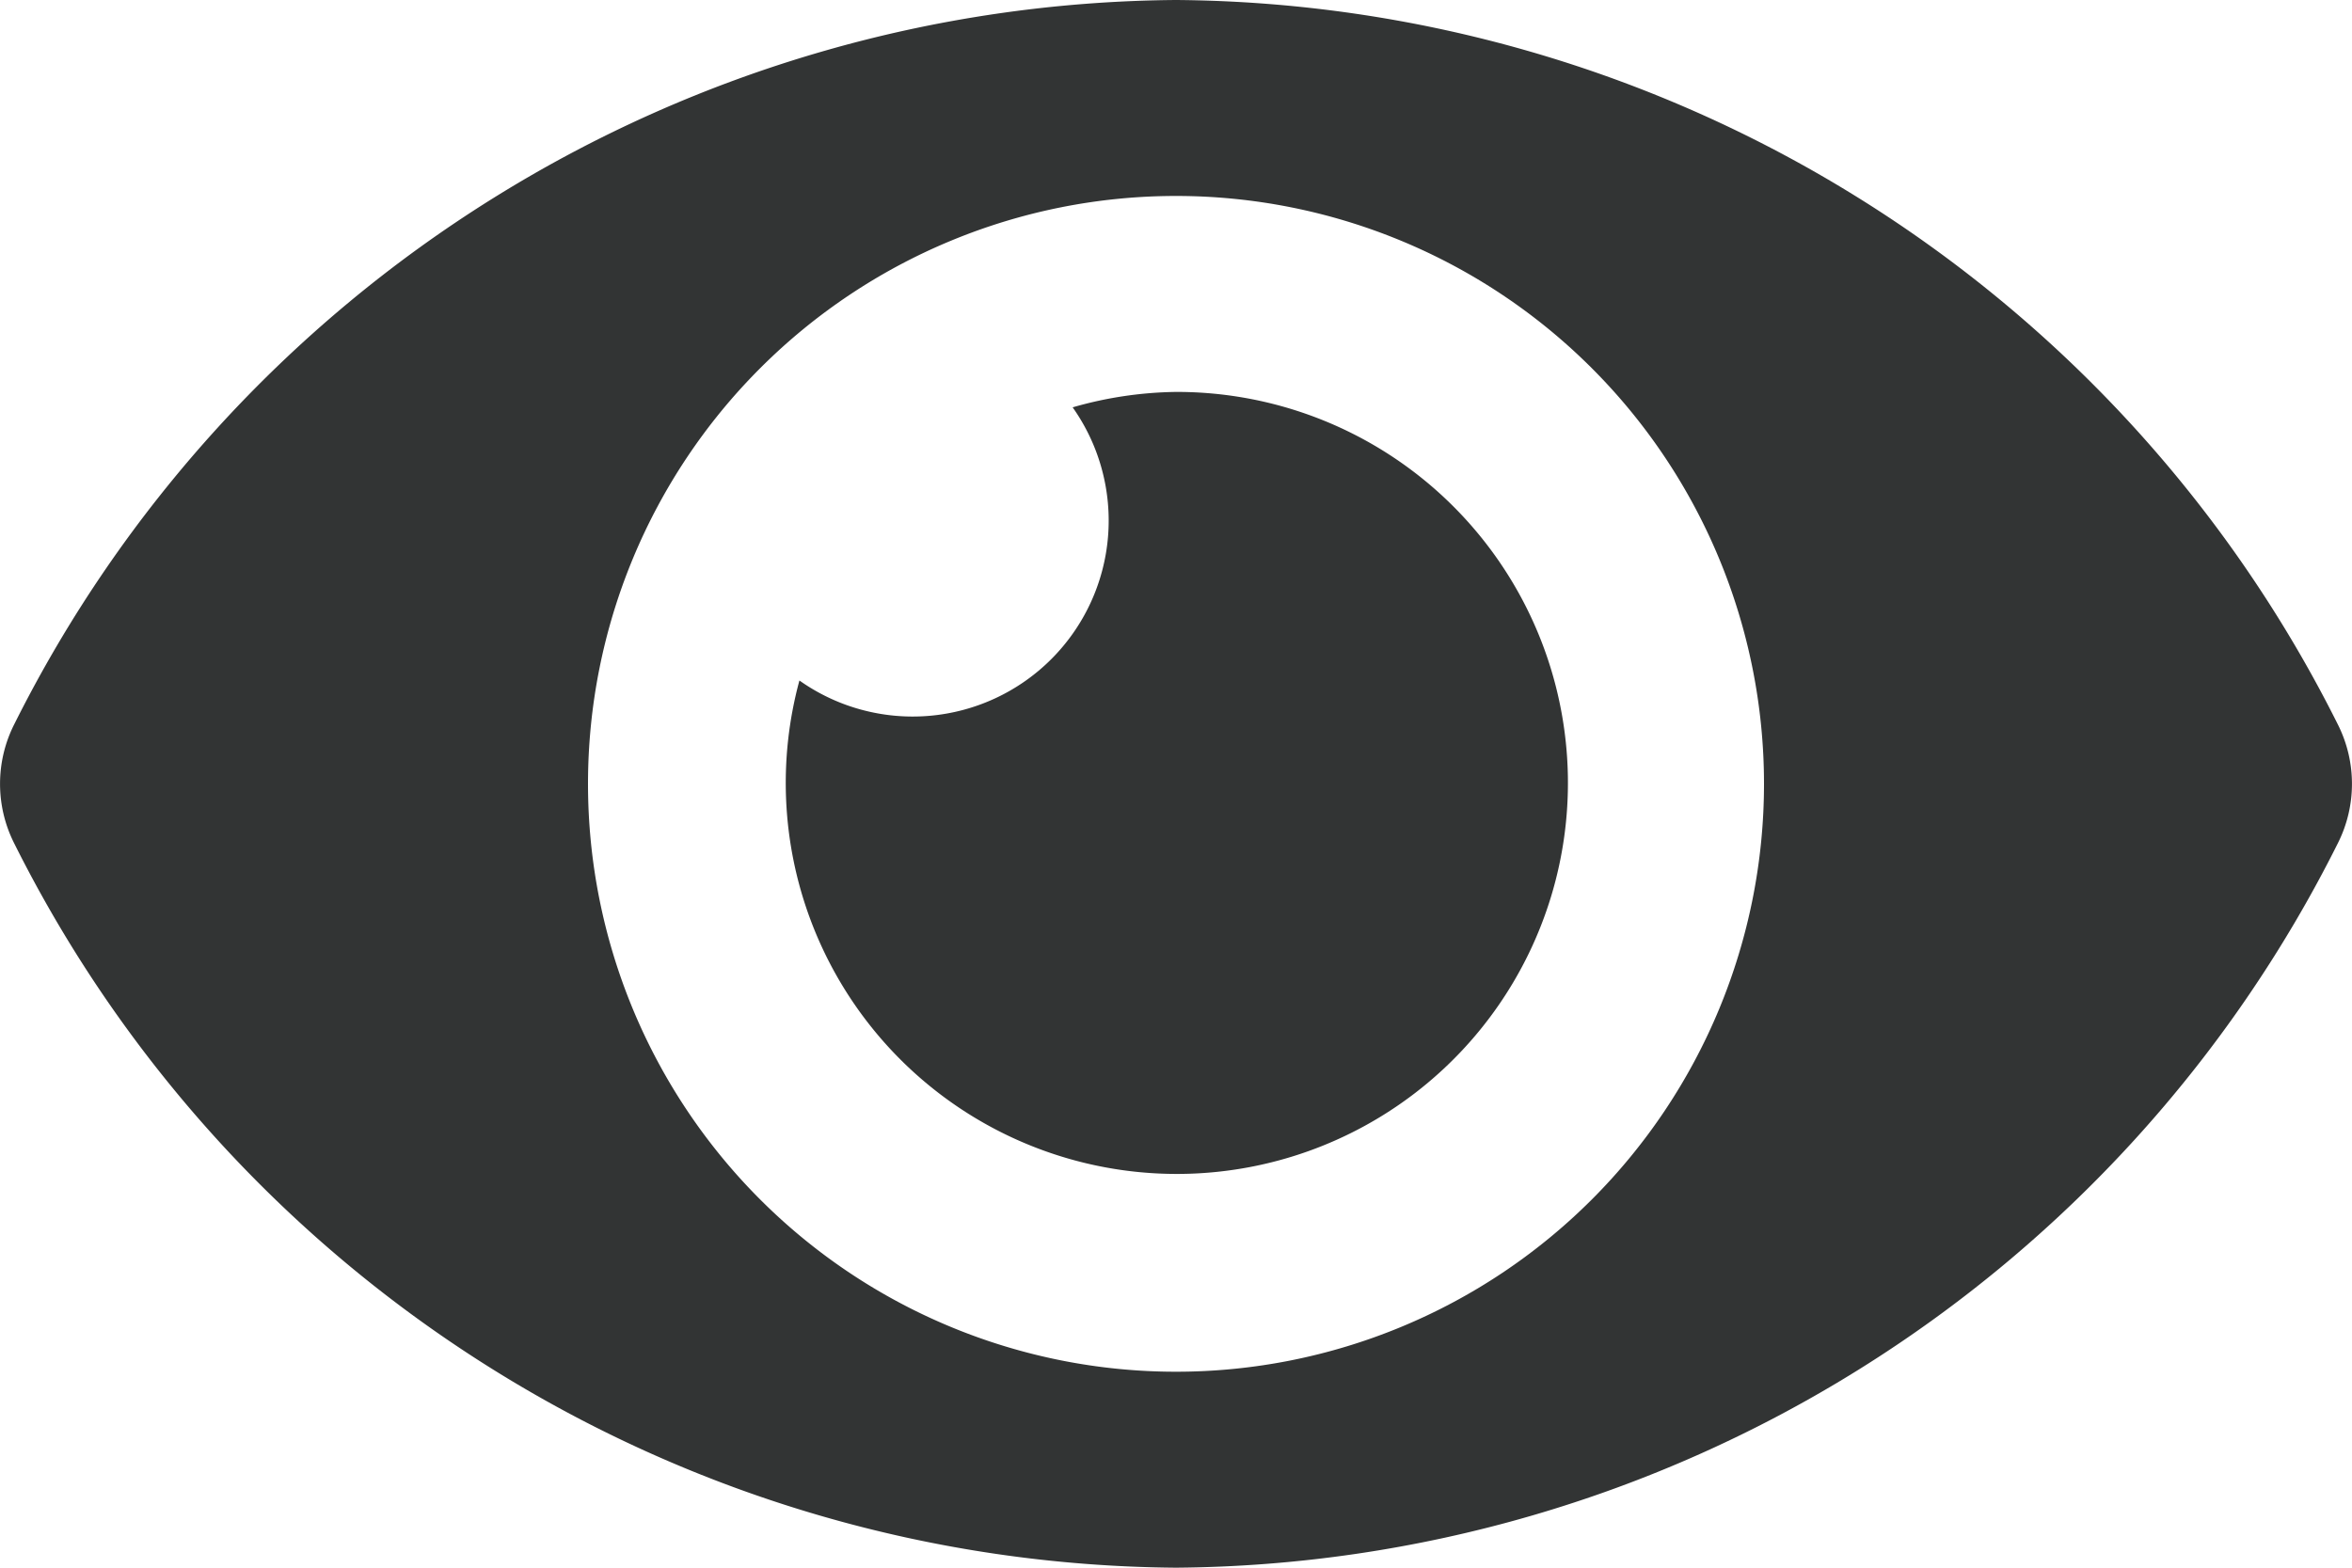 <svg xmlns="http://www.w3.org/2000/svg" width="18" height="12" viewBox="0 0 18 12">
  <defs>
    <style>
      .cls-1 {
        fill: #323434;
      }
    </style>
  </defs>
  <path id="Icon_awesome-eye" data-name="Icon awesome-eye" class="cls-1" d="M17.891,7.544A10.023,10.023,0,0,0,9,2,10.025,10.025,0,0,0,.109,7.544a1.011,1.011,0,0,0,0,.912A10.023,10.023,0,0,0,9,14a10.025,10.025,0,0,0,8.891-5.544,1.011,1.011,0,0,0,0-.912ZM9,12.5A4.5,4.5,0,1,1,13.5,8,4.5,4.5,0,0,1,9,12.5ZM9,5a2.978,2.978,0,0,0-.791.118A1.5,1.5,0,0,1,6.118,7.209,2.993,2.993,0,1,0,9,5Z" transform="translate(0 -2)"/>
</svg>
